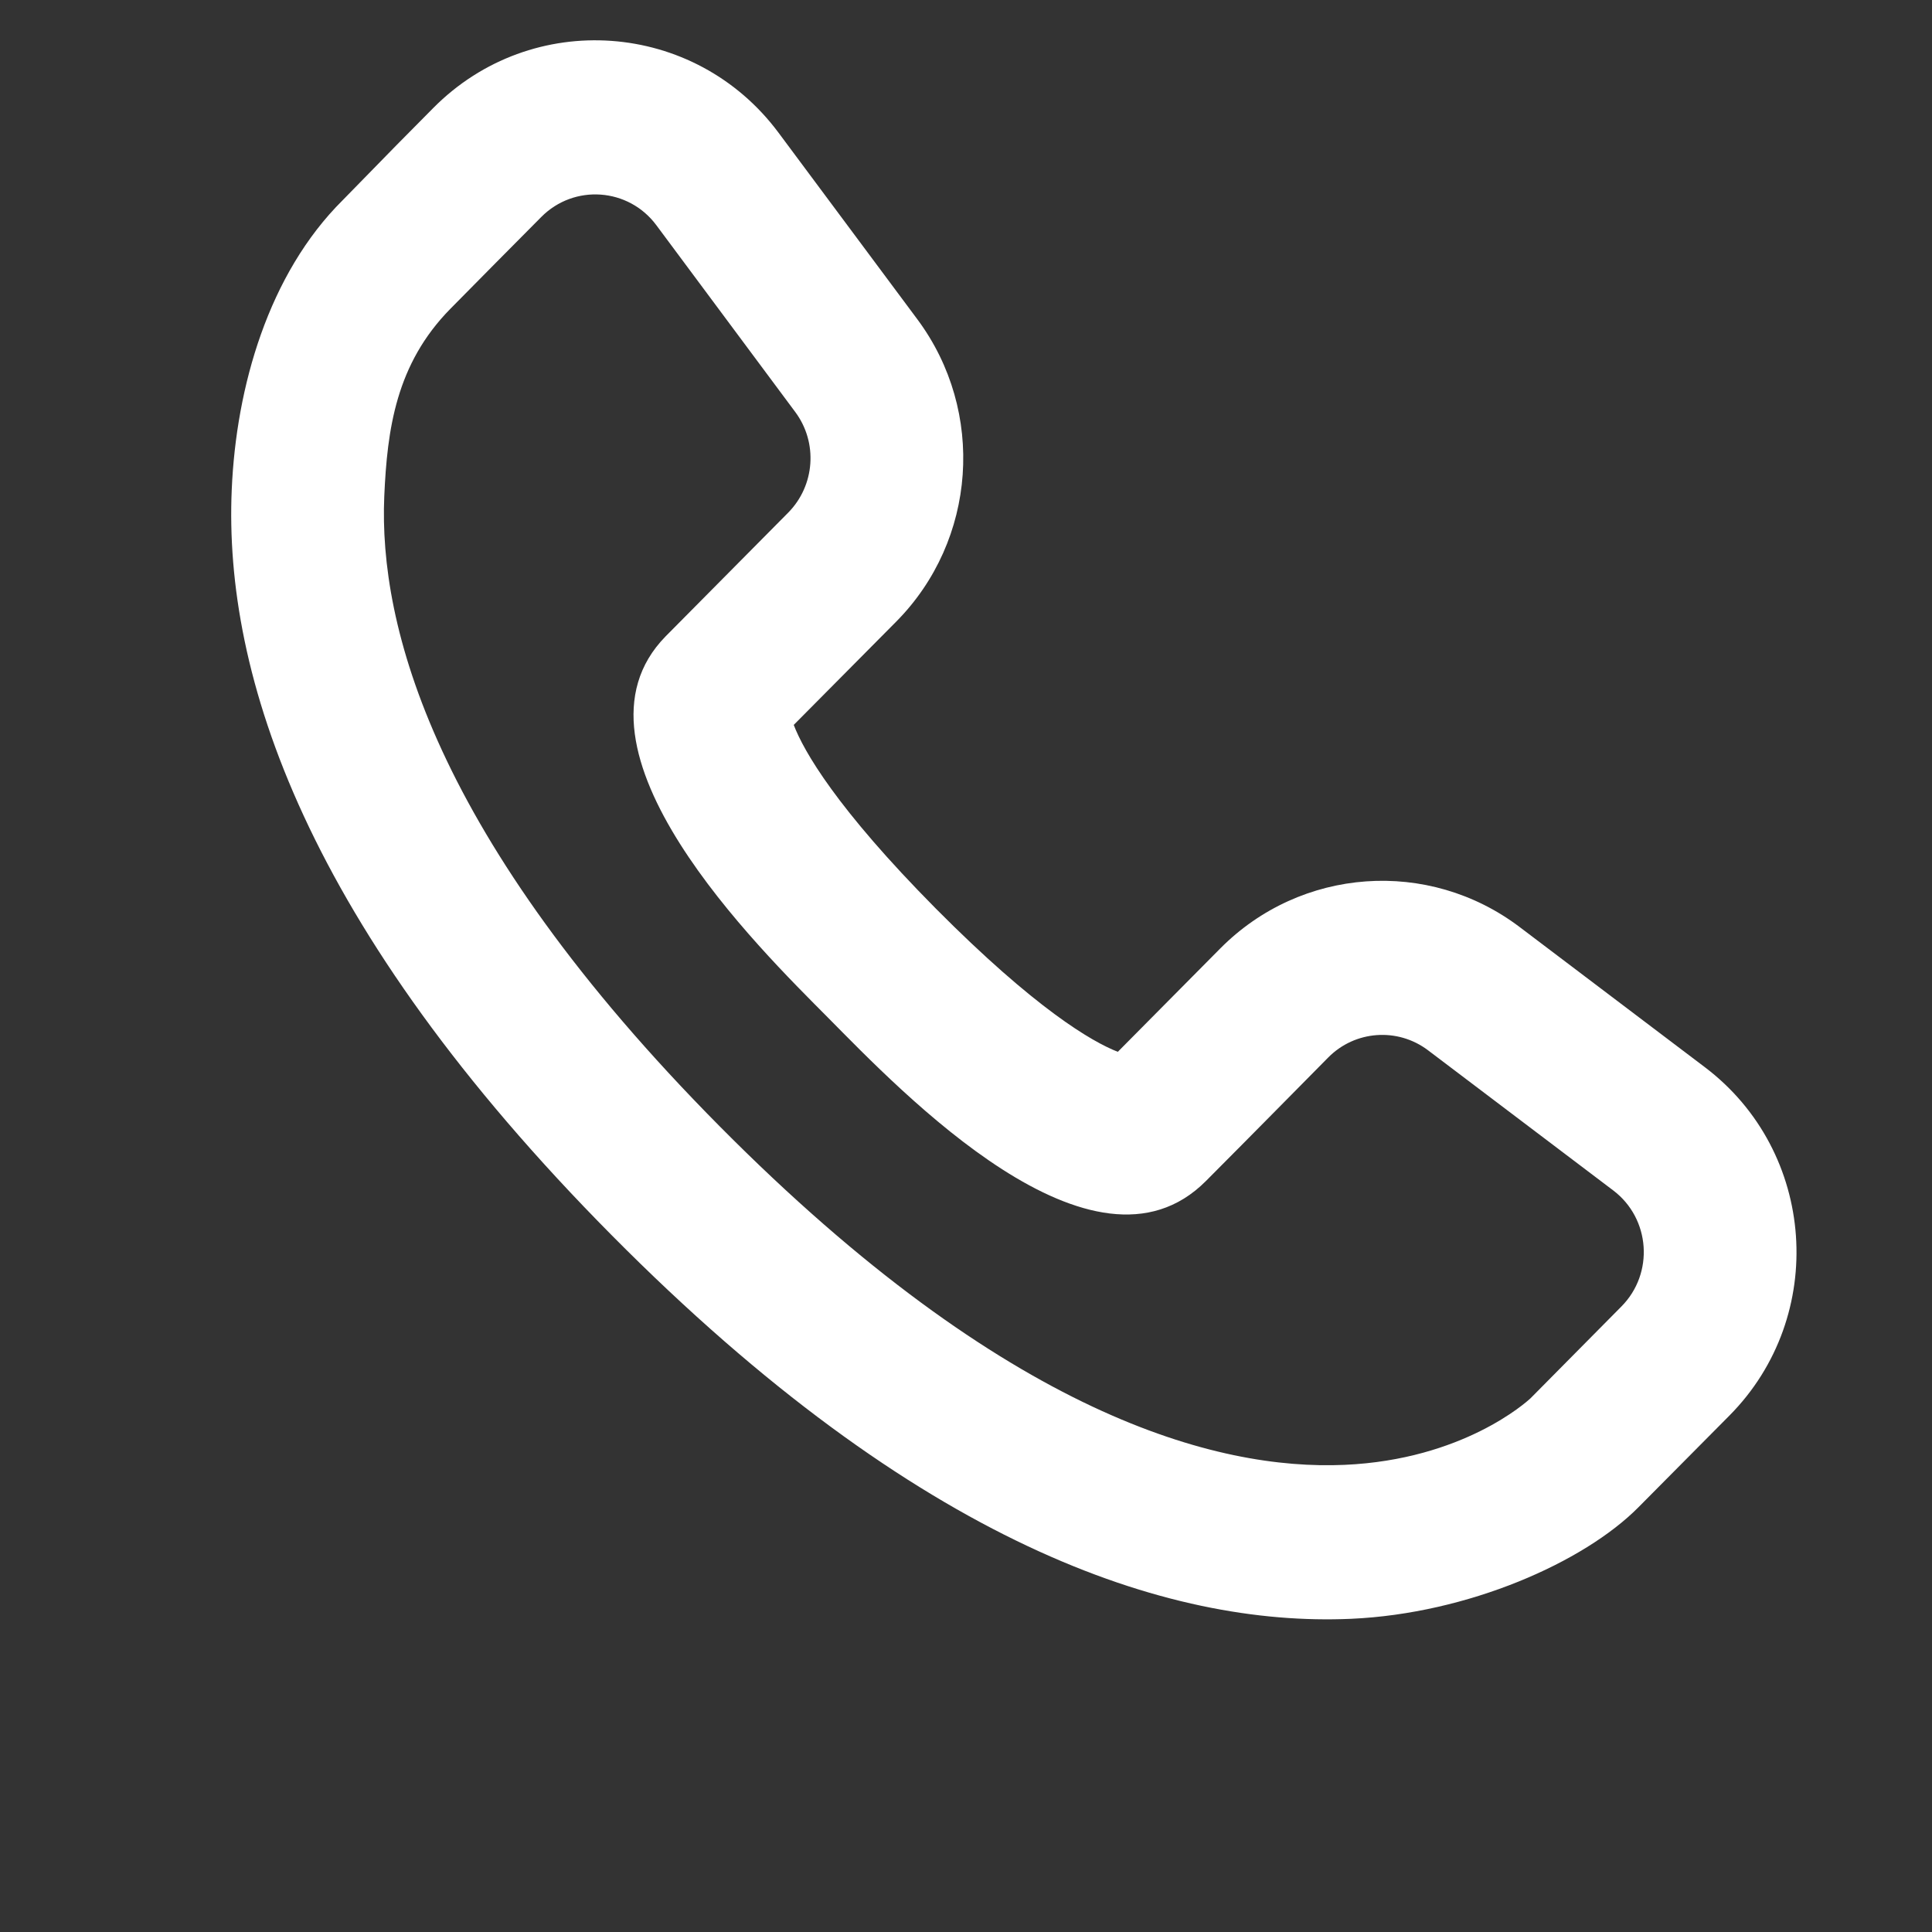 <svg width="19" height="19" viewBox="0 0 19 19" fill="none" xmlns="http://www.w3.org/2000/svg">
<rect x="0" y="0" width="19" height="19" fill="#333333" stroke="none"/>
<g clip-path="url(#clip0_1982_5557)">
<path fill-rule="evenodd" clip-rule="evenodd" d="M4.261 1.062C5.23 0.084 6.834 0.199 7.657 1.306L9.023 3.142C9.695 4.047 9.606 5.314 8.813 6.114L7.806 7.129C7.904 7.386 8.225 7.948 9.203 8.935C10.182 9.921 10.739 10.245 10.993 10.344L12 9.328C12.793 8.528 14.048 8.438 14.945 9.117L16.766 10.495C17.863 11.325 17.977 12.943 17.008 13.921C16.692 14.239 16.639 14.292 16.113 14.823C15.577 15.364 14.438 15.869 13.286 15.92C11.482 15.999 9.032 15.191 6.017 12.149C3.001 9.107 2.2 6.636 2.279 4.816C2.322 3.804 2.641 2.693 3.37 1.969C3.892 1.434 3.96 1.365 4.261 1.062ZM3.779 4.882C3.725 6.144 4.252 8.226 7.079 11.078C9.906 13.929 11.97 14.461 13.221 14.406C14.388 14.355 15.014 13.786 15.051 13.752L15.945 12.849C16.269 12.523 16.231 11.984 15.865 11.707L14.044 10.329C13.745 10.103 13.326 10.133 13.062 10.4C12.664 10.802 12.392 11.08 11.86 11.614C10.755 12.725 8.862 10.734 8.141 10.006C7.478 9.338 5.458 7.368 6.546 6.258C6.548 6.256 6.841 5.96 7.751 5.042C8.015 4.775 8.045 4.353 7.821 4.052L6.455 2.215C6.181 1.846 5.646 1.808 5.323 2.134C5.025 2.434 4.689 2.773 4.429 3.037C3.895 3.58 3.808 4.219 3.779 4.882Z" fill="white"/>
</g>
<defs>
<clipPath id="clip0_1982_5557">
<rect width="18.027" height="18.185" fill="white" transform="translate(0.766 0.288)"/>
</clipPath>
</defs>
</svg>

